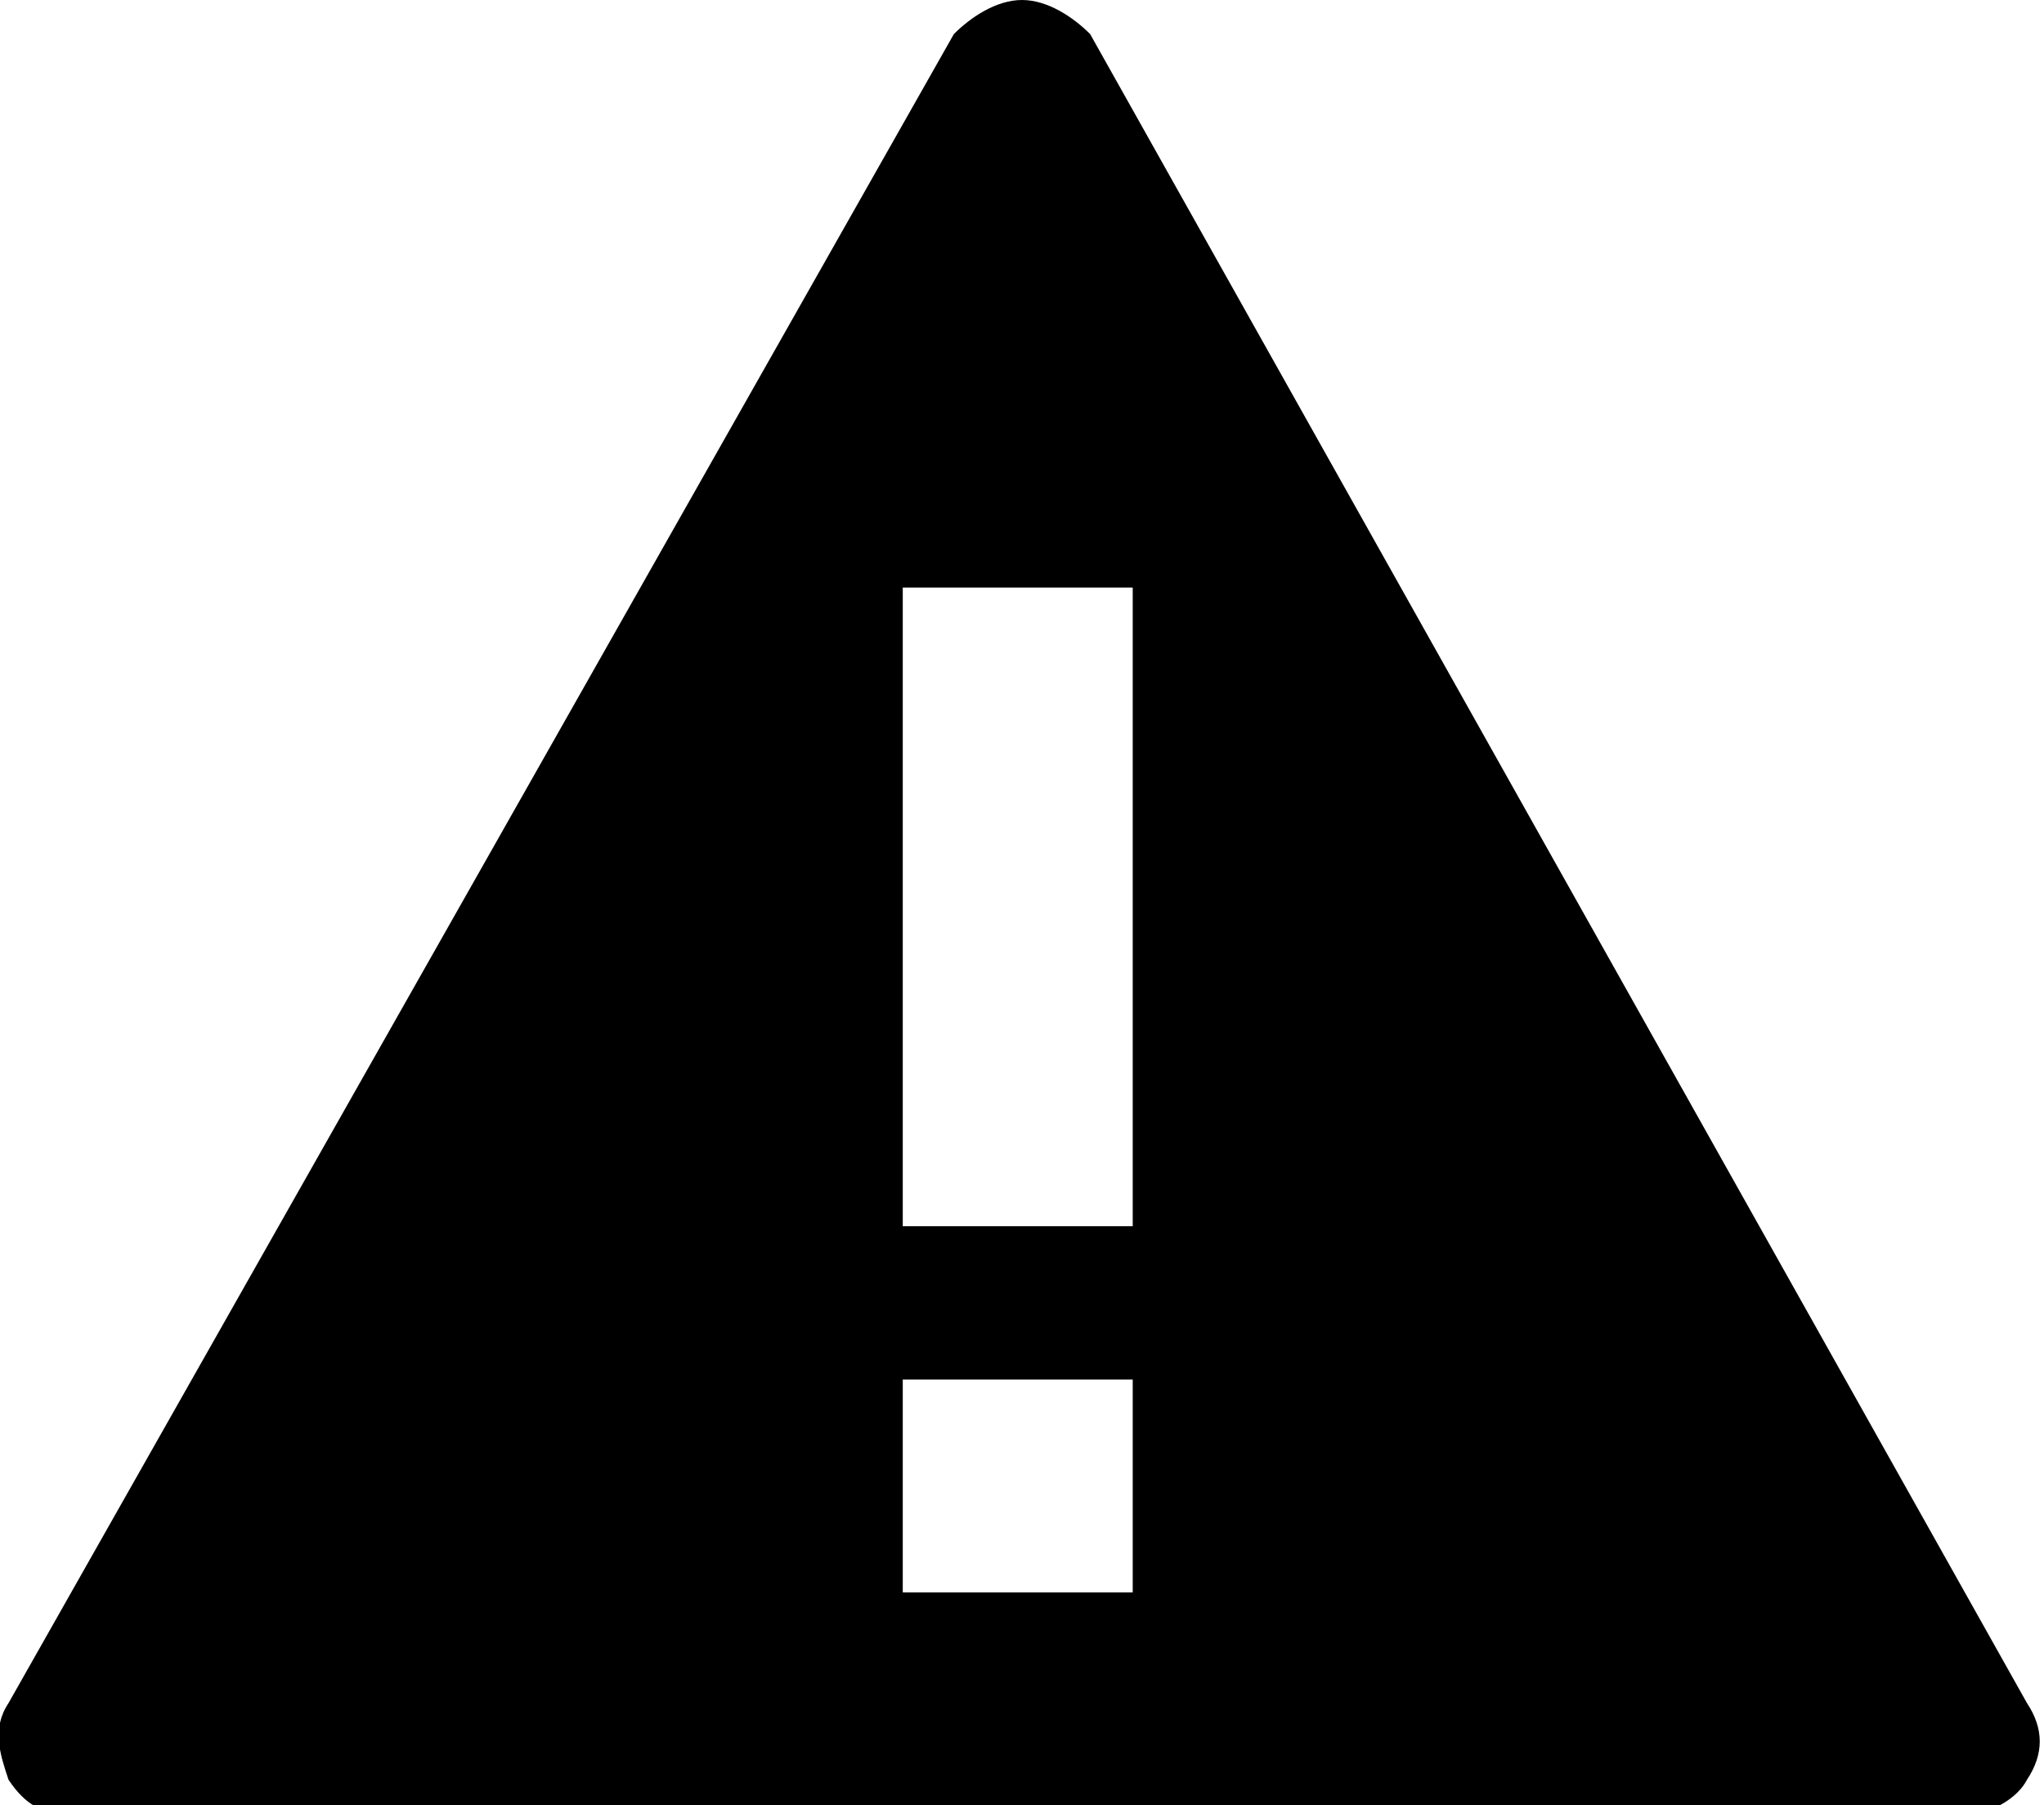 <?xml version="1.0" encoding="utf-8"?>
<!-- Generator: Adobe Illustrator 21.0.2, SVG Export Plug-In . SVG Version: 6.00 Build 0)  -->
<svg version="1.1" id="Layer_1" xmlns="http://www.w3.org/2000/svg" xmlns:xlink="http://www.w3.org/1999/xlink" x="0px" y="0px"
	 viewBox="0 0 24 21.2" style="enable-background:new 0 0 24 21.2;" xml:space="preserve">
<path d="M12.8,0.4C12.6,0.2,12.3,0,12,0s-0.6,0.2-0.8,0.4L0.1,20c-0.2,0.3-0.1,0.6,0,0.9c0.2,0.3,0.4,0.4,0.7,0.4h22.3
	c0.3,0,0.6-0.2,0.7-0.4c0.2-0.3,0.2-0.6,0-0.9L12.8,0.4z M10.6,18.7v-2.5h2.7v2.5H10.6z M10.6,14.4V6.9h2.7v7.5H10.6z"/>
</svg>
